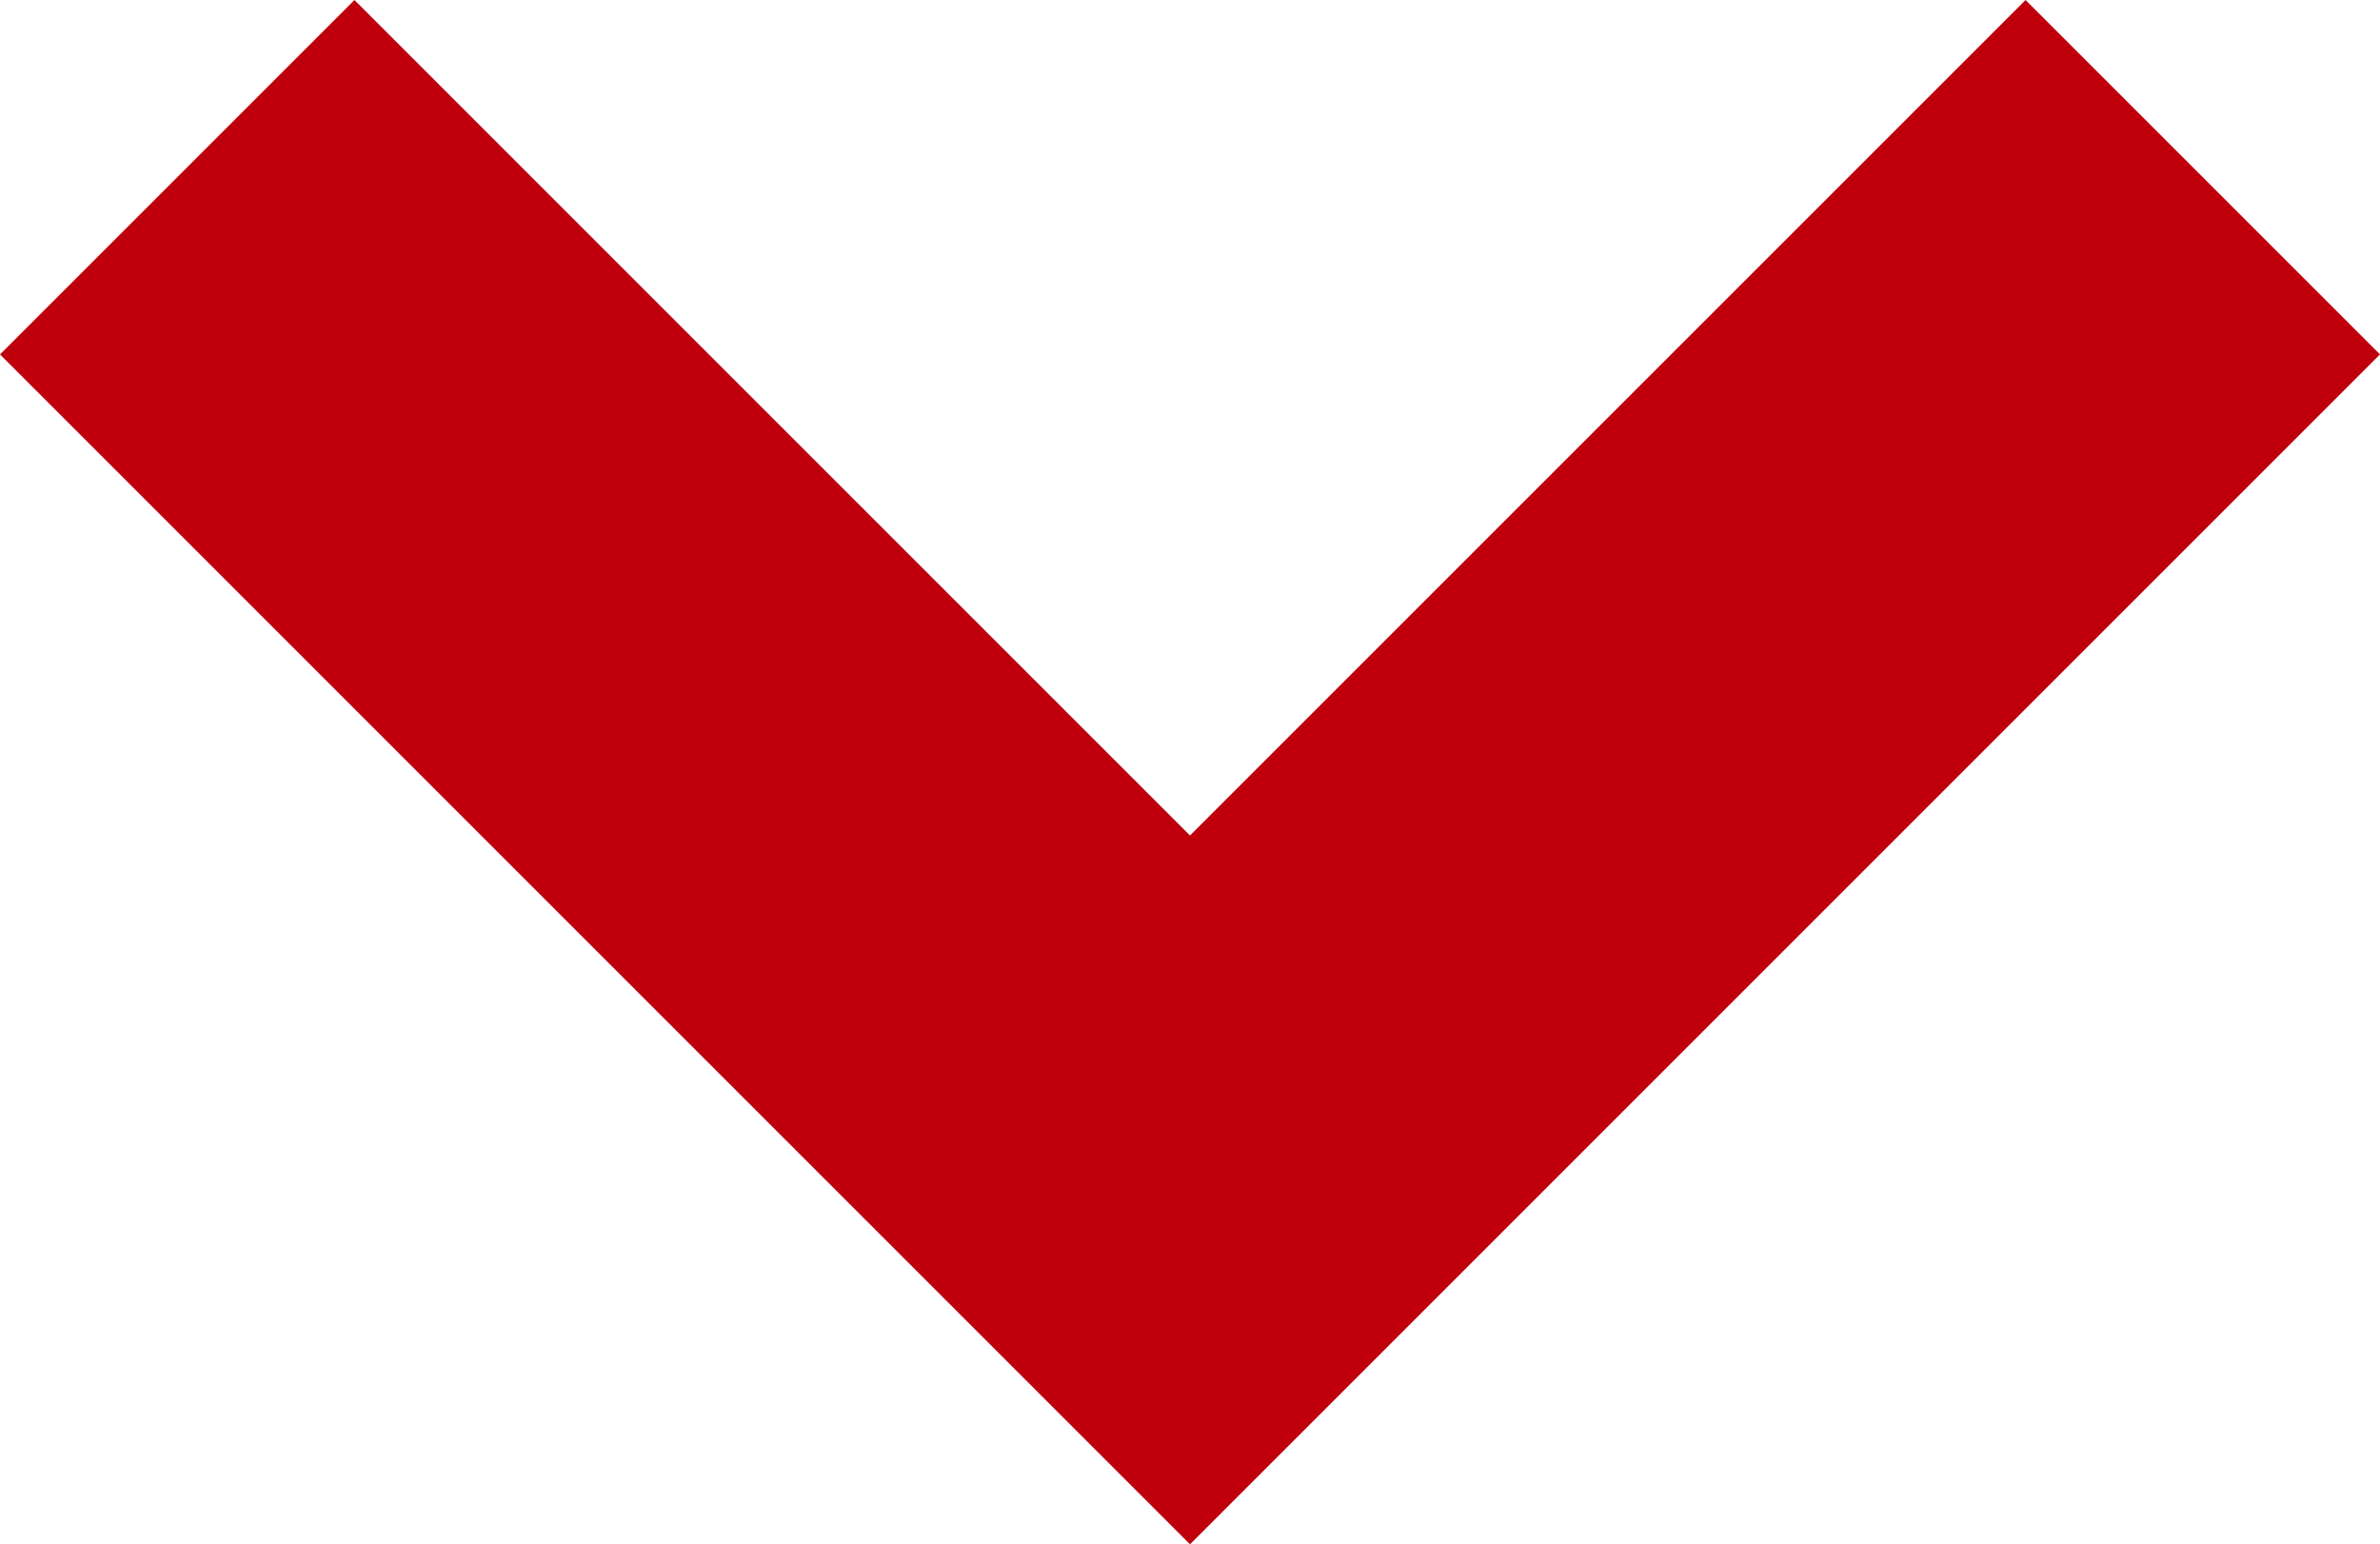 <svg xmlns="http://www.w3.org/2000/svg" viewBox="-12993.915 -900.085 28 18.17">
  <defs>
    <style>
      .cls-1 {
        fill: #bf000c;
      }
    </style>
  </defs>
  <path id="Arrow_Down" class="cls-1" d="M14,18.17,0,4.17,4.17,0,14,9.83,23.83,0,28,4.17Z" transform="translate(-12993.915 -900.085)"/>
</svg>
